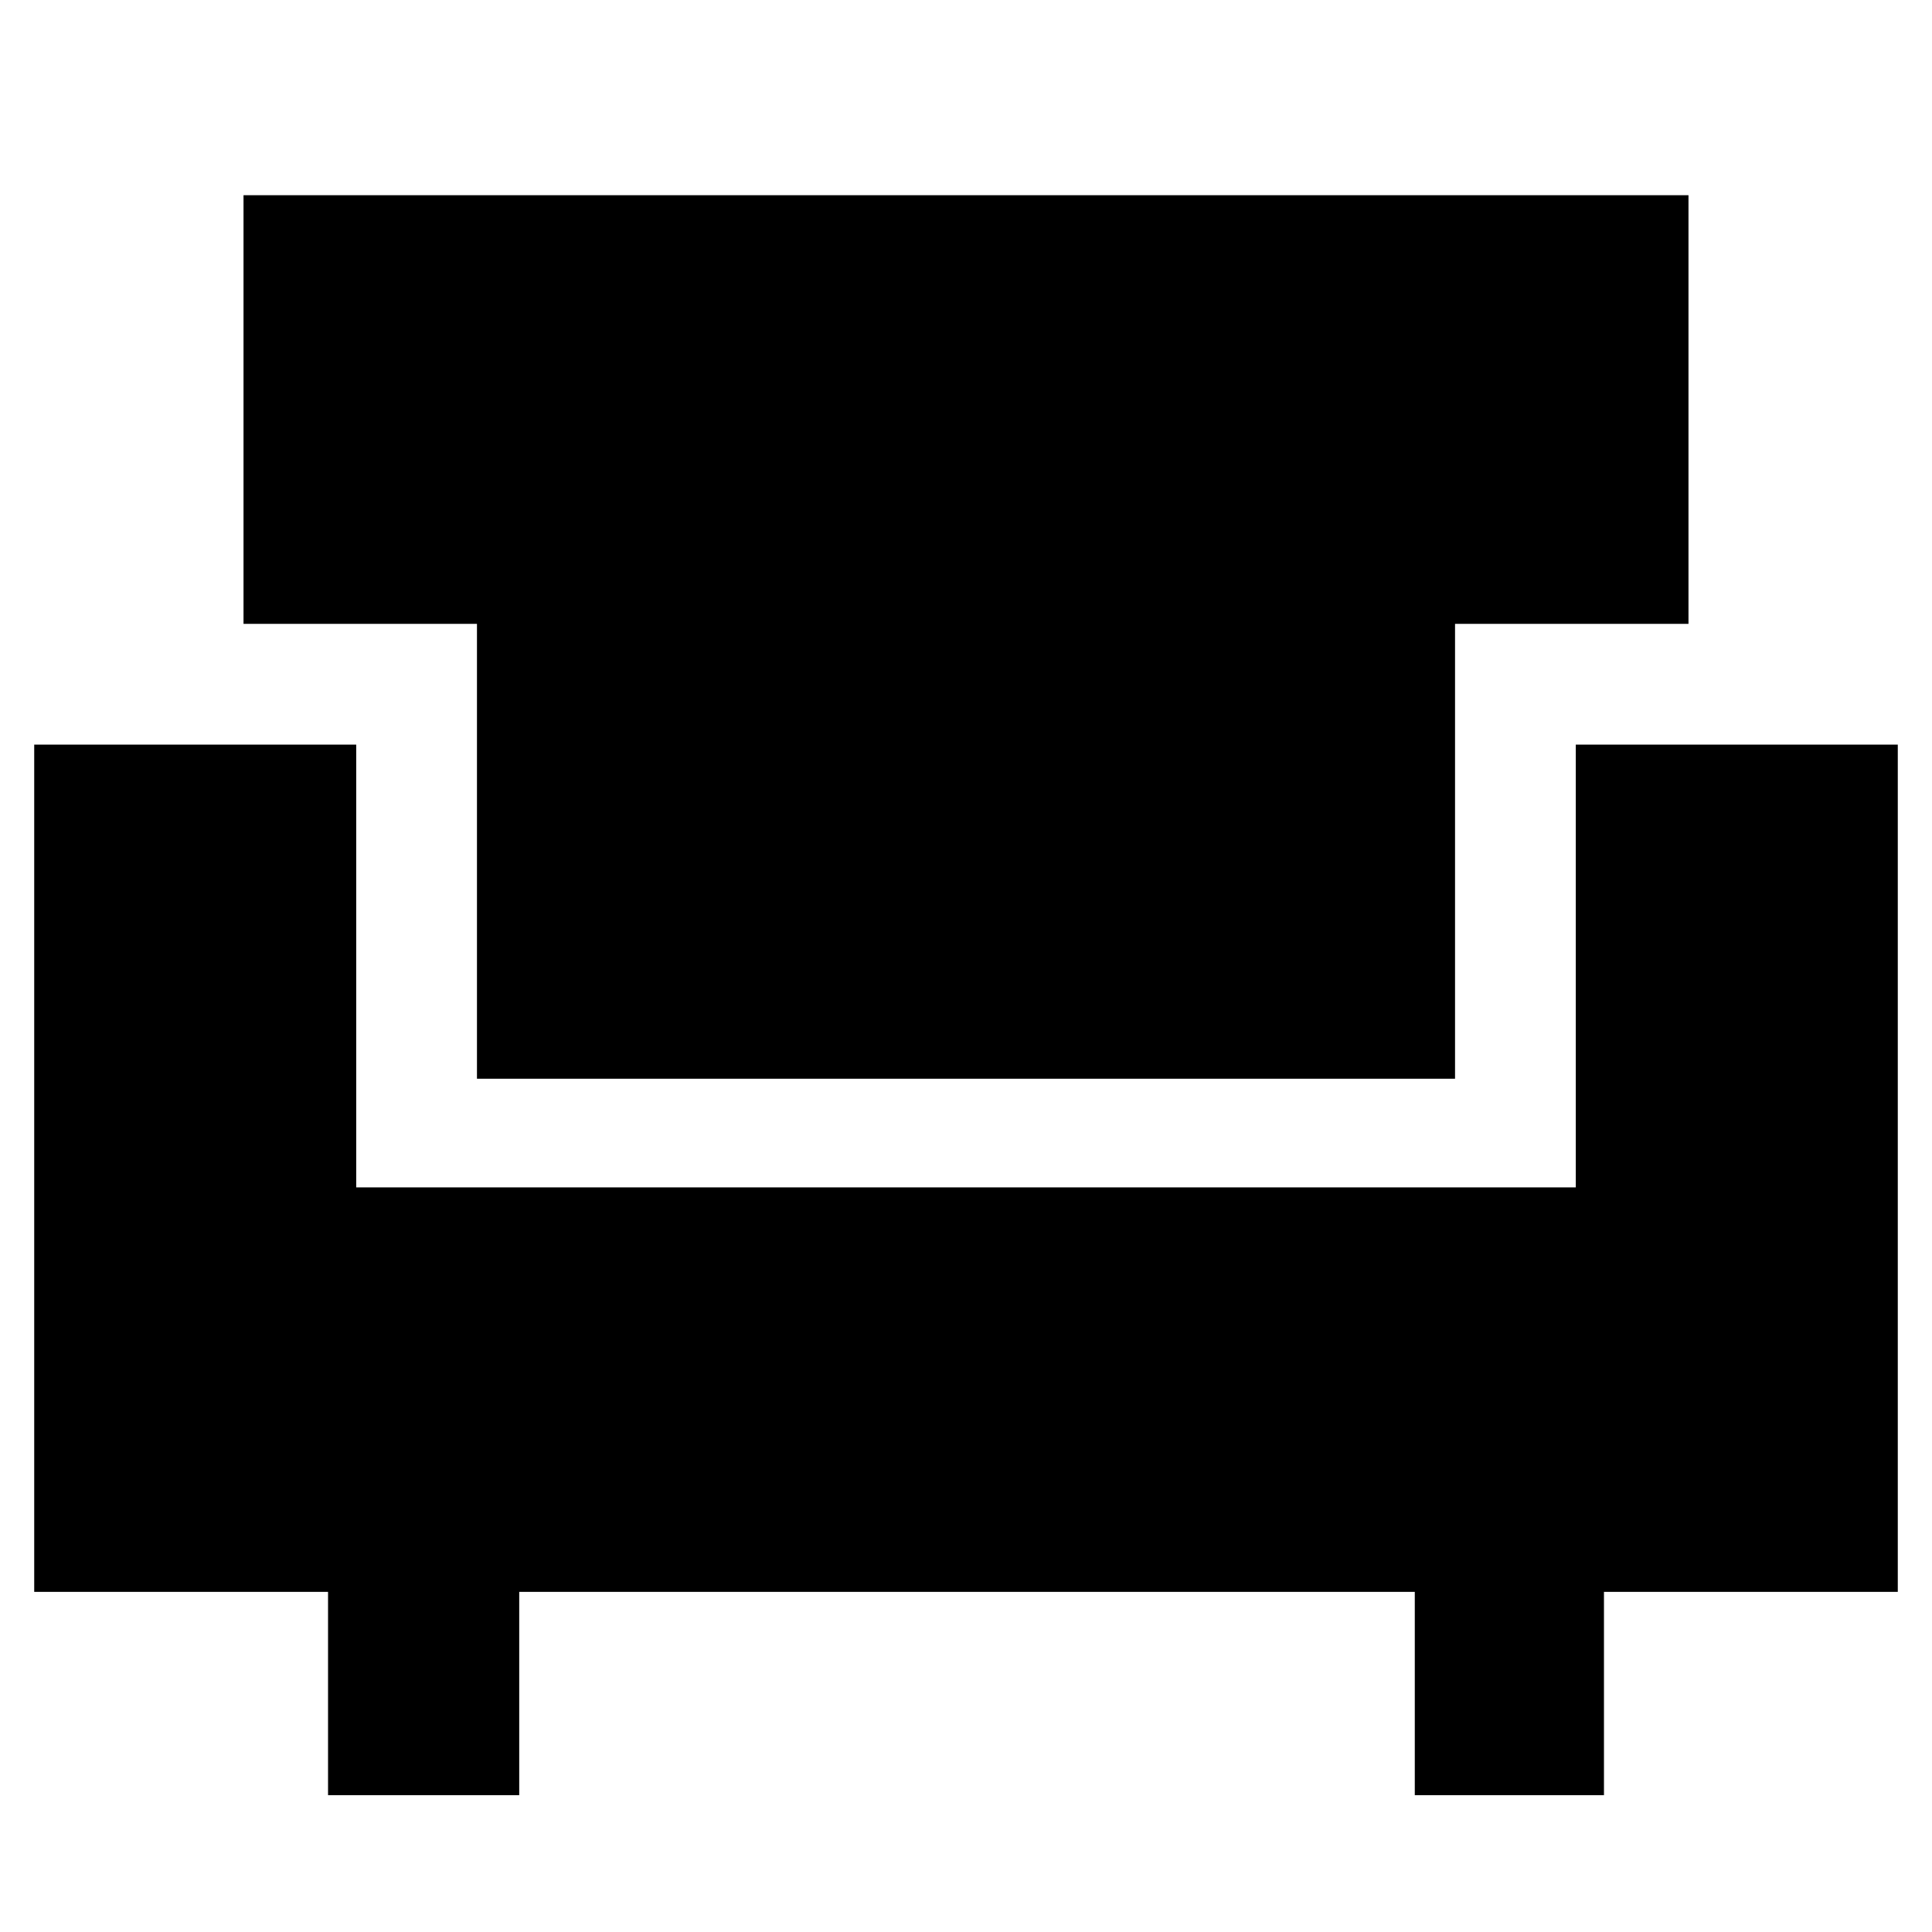 <svg xmlns="http://www.w3.org/2000/svg" width="48" height="48" viewBox="0 0 48 48"><path d="M8.15 44.6v-5.05H.85V18.5h8v11h30.3v-11h8v21.05h-7.3v5.05h-4.7v-5.05H12.9v5.05Zm3.7-17.8V15.5h-5.8V4.85h35.9V15.5h-5.8v11.3Z"/></svg>